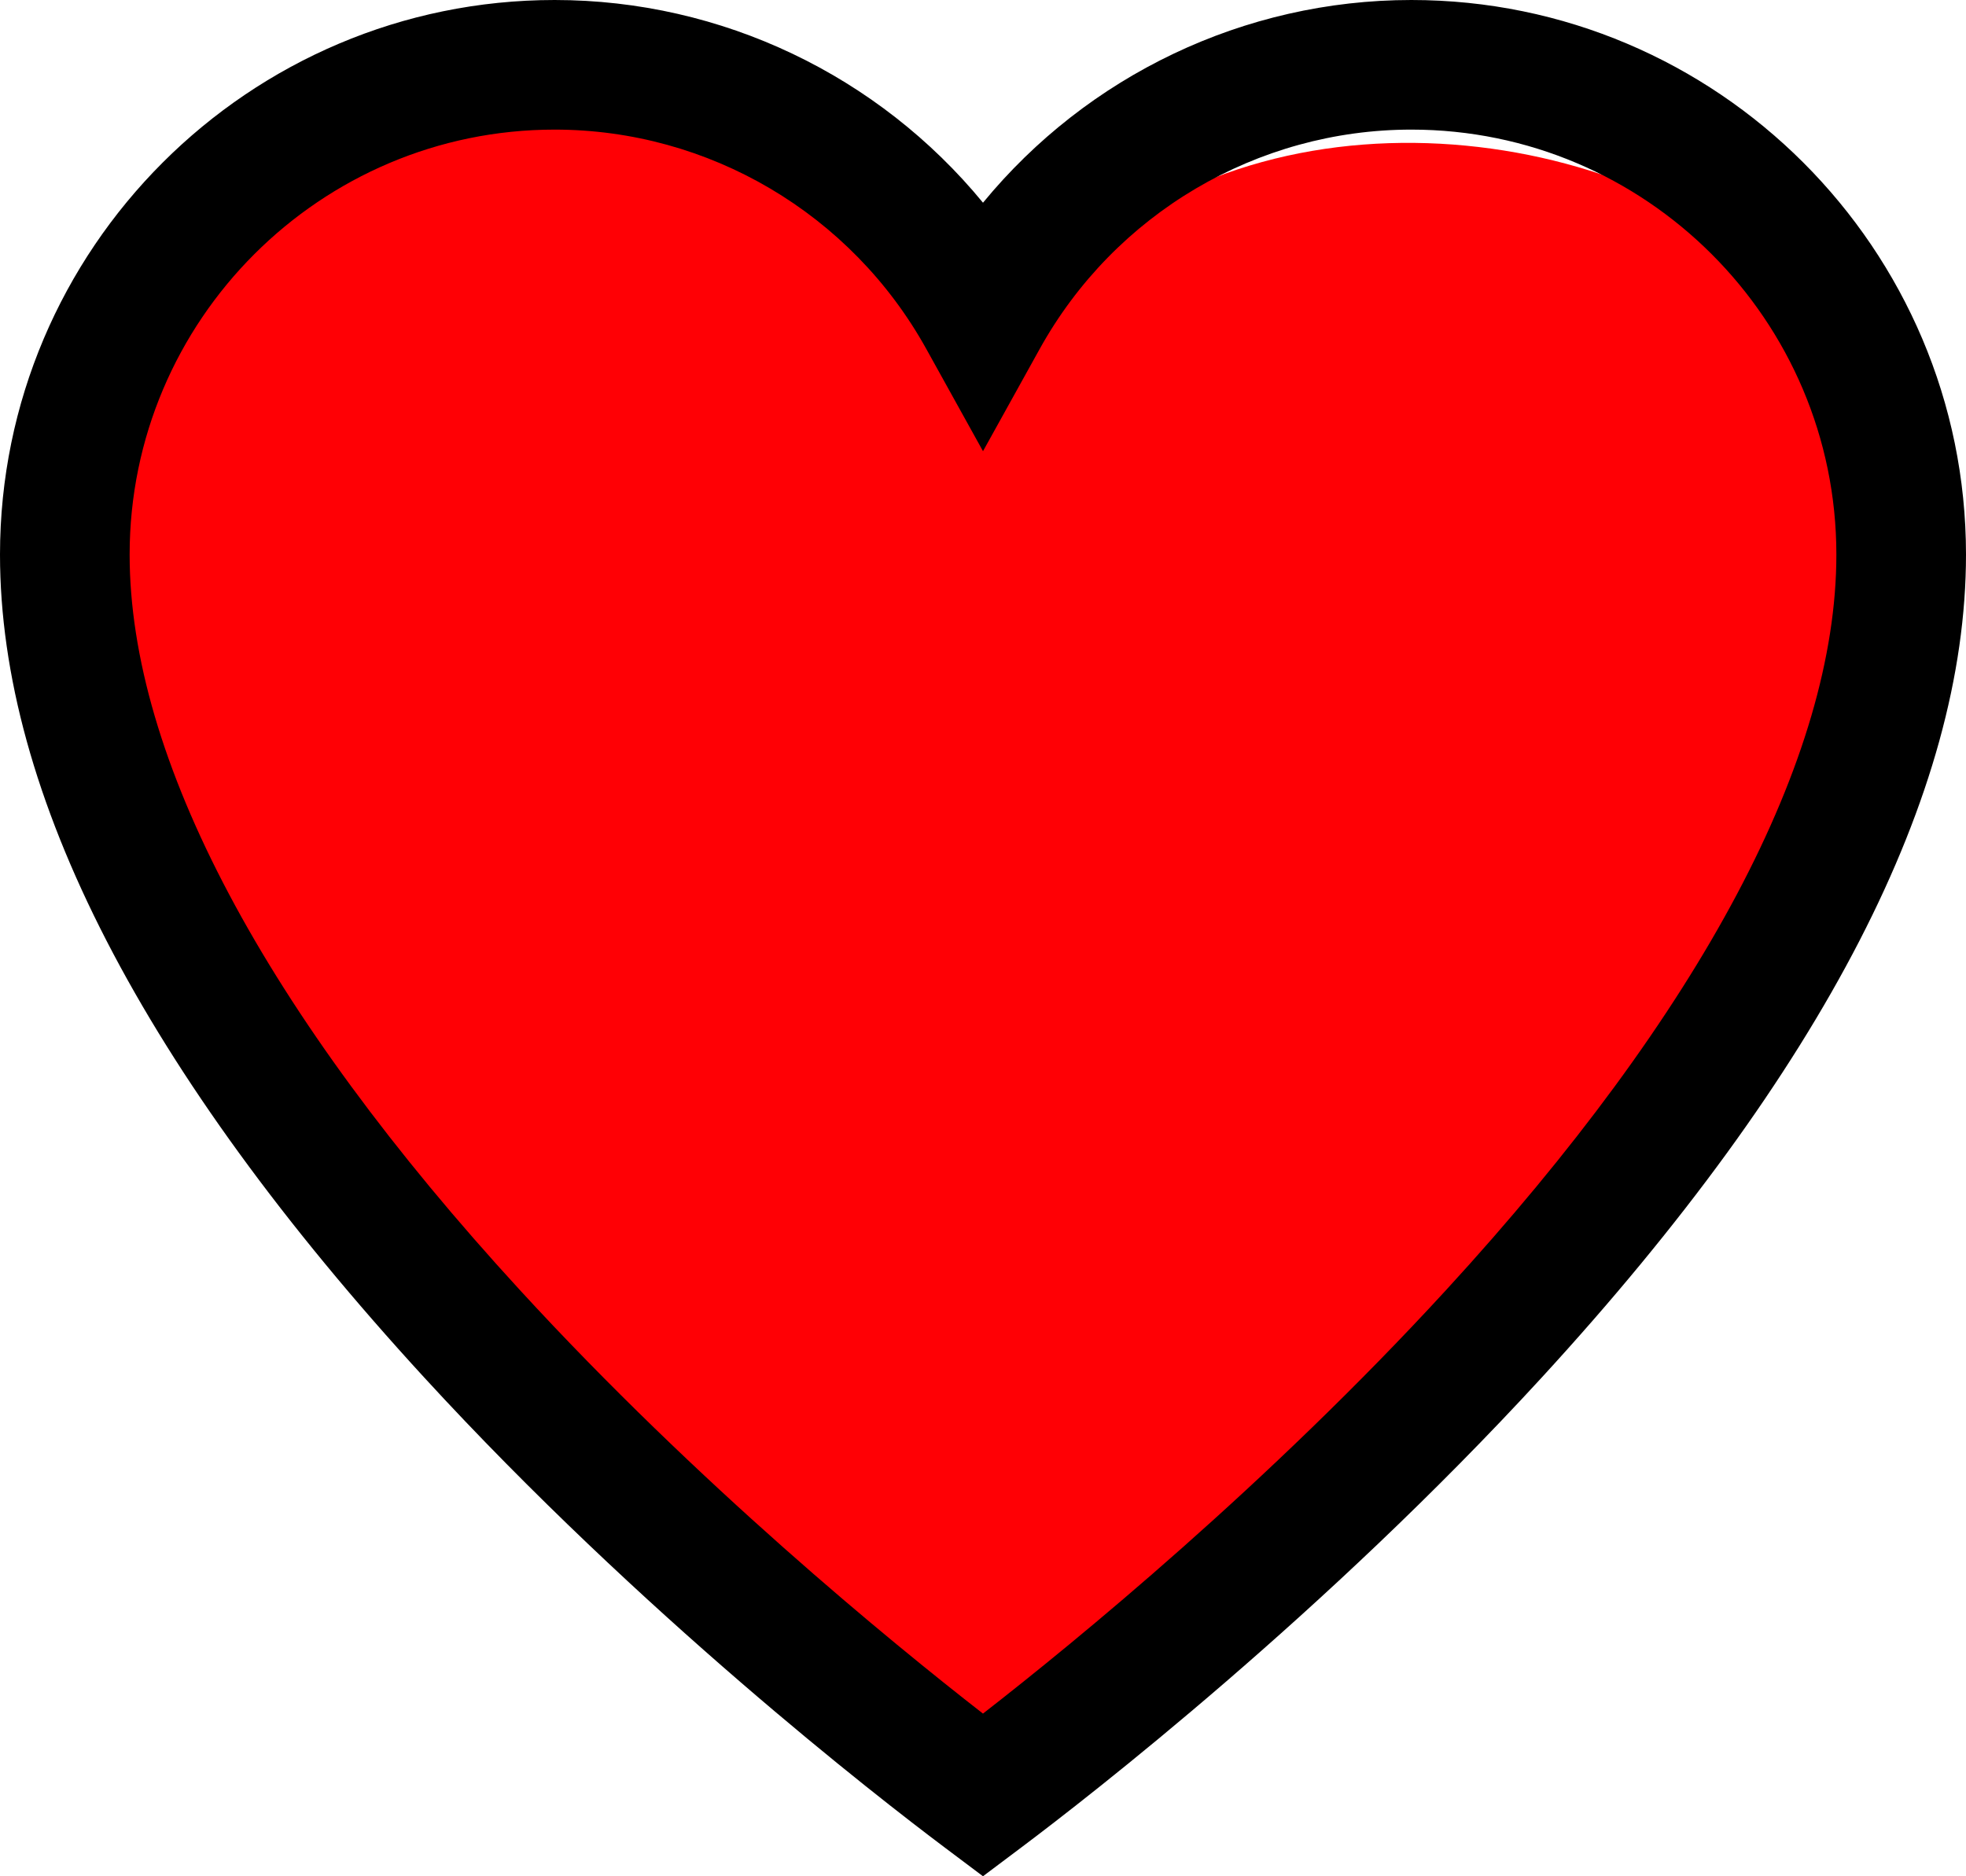 <?xml version="1.0" encoding="UTF-8"?>
<svg id="Layer_1" xmlns="http://www.w3.org/2000/svg" viewBox="0 0 800 763.62">
  <defs>
    <style>
      .cls-1 {
        fill: #ff0005;
      }
    </style>
  </defs>
  <rect class="cls-1" x="23.38" y="65.16" width="549.08" height="418.29" rx="209.15" ry="209.15" transform="translate(177.07 -112.21) rotate(30)"/>
  <rect class="cls-1" x="254.77" y="96.09" width="549.08" height="418.29" rx="209.15" ry="209.15" transform="translate(-69.35 427.46) rotate(-41.51)"/>
  <rect class="cls-1" x="172.94" y="179.86" width="549.08" height="418.29" transform="translate(-136.18 493.43) rotate(-51.15)"/>
  <rect class="cls-1" x="158.36" y="244.87" width="313.11" height="334.37" transform="translate(-203.53 398.79) rotate(-51.15)"/>
  <path d="M574.3,0c-68.1,0-131.85,30.83-174.3,82.5C357.55,30.83,293.81,0,225.7,0c-124.45,0-225.7,101.25-225.7,225.7,0,97.45,58.11,210.17,172.71,335.03,88.2,96.08,184.14,170.48,211.44,190.99l15.84,11.9,15.84-11.9c27.3-20.51,123.25-94.91,211.45-190.99,114.61-124.85,172.72-237.58,172.72-335.03C800,101.25,698.75,0,574.3,0ZM588.42,525.06c-72.54,79.03-150.59,142.92-188.43,172.36-37.84-29.44-115.88-93.33-188.42-172.36C107.67,411.86,52.75,308.34,52.75,225.7c0-95.37,77.59-172.95,172.95-172.95,62.76,0,120.71,34.2,151.23,89.27l23.07,41.61,23.07-41.61c30.52-55.06,88.47-89.27,151.23-89.27,95.37,0,172.95,77.59,172.95,172.95,0,82.65-54.92,186.16-158.83,299.36Z"/>
</svg>